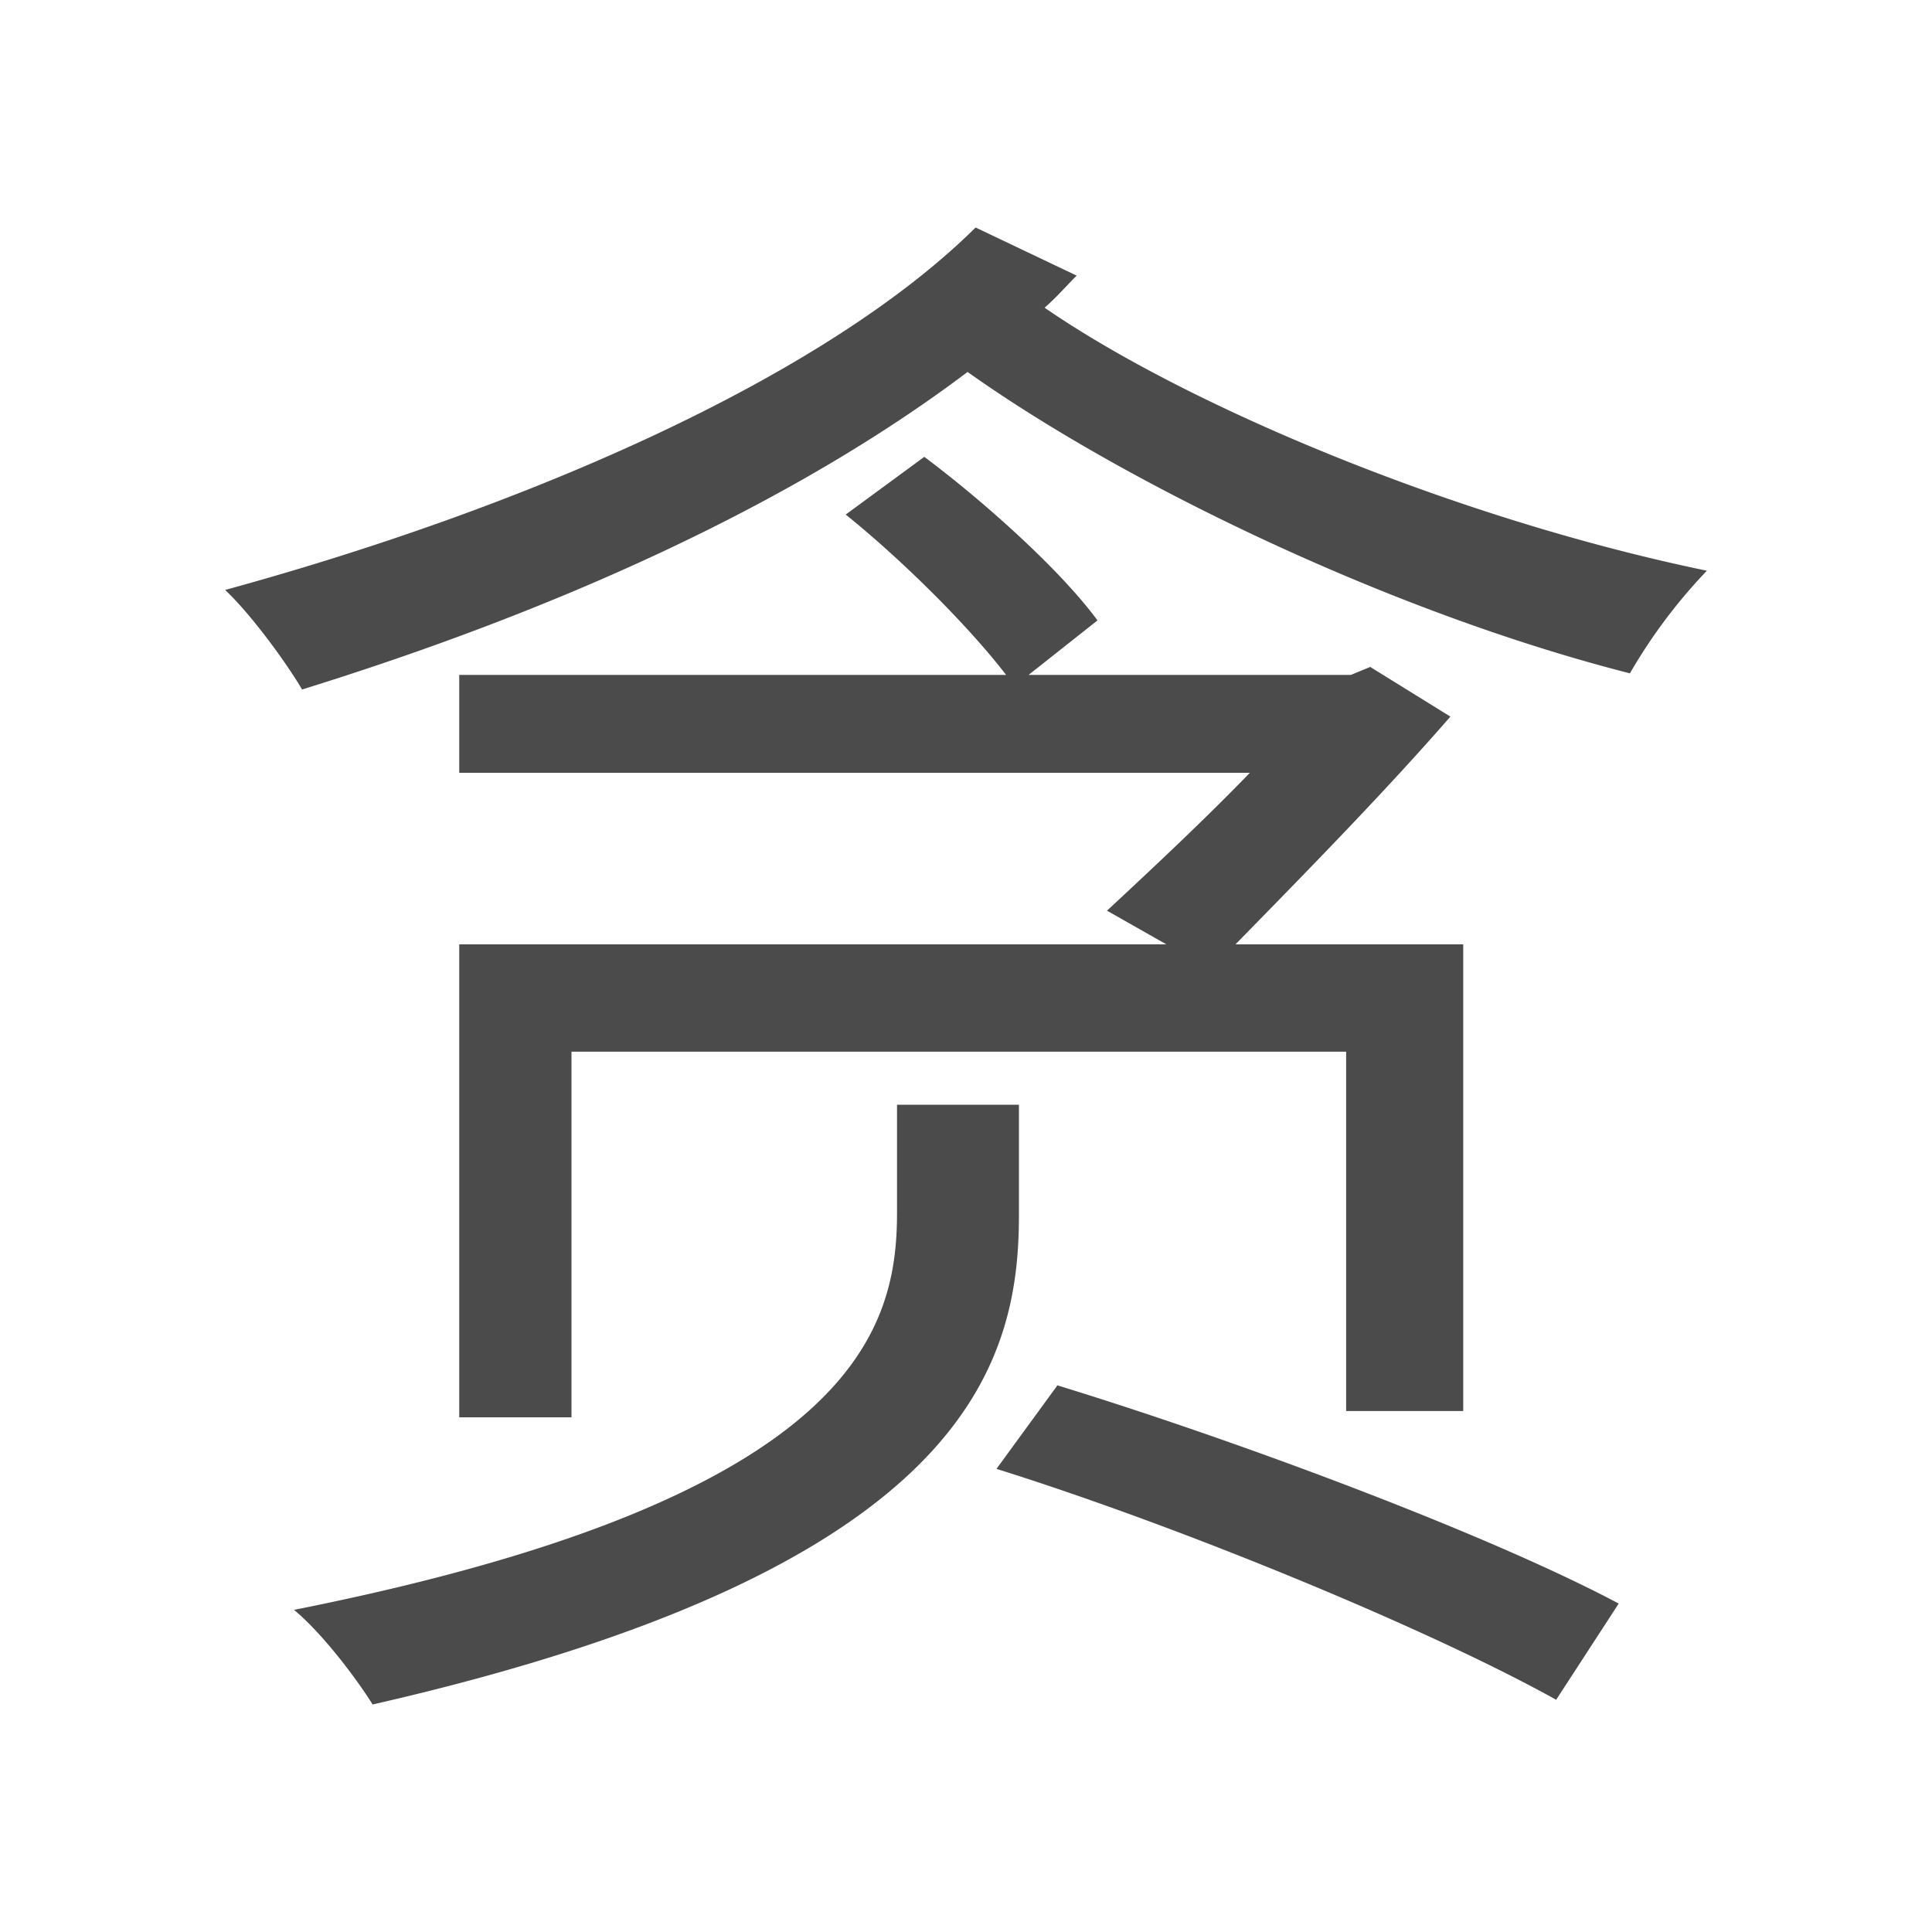 <svg xmlns="http://www.w3.org/2000/svg" viewBox="0 0 500 500"><defs><style>.cls-1{fill:#4b4b4b;}</style></defs><title>字z</title><g id="_2016年" data-name="2016年"><g id="马来西亚-6" data-name="马来西亚"><path id="贪" class="cls-1" d="M278.64,71.33c-2.91,2.91-5.4,5.81-8.3,8.3,37.35,25.73,107.07,54.78,171.4,68.07a139,139,0,0,0-19.92,26.56c-63.5-16.19-132.39-50.22-171.41-78-45.65,34.45-106.66,61.84-172.23,82.18C74,171.35,64.9,158.9,58.26,152.68c78.85-21.59,155.22-55.2,194.23-93.8ZM263.7,314.54c0,39.42-14.53,91.72-167.26,126.58-4.15-6.64-12.87-18.26-20.34-24.49,146.09-29.05,156.05-73,156.05-102.92V285.9H263.7ZM118.85,244.4h183l-15.36-8.72C299,224.06,312.25,211.61,323.46,200H118.85V174.67H260.38c-9.55-12.45-26.57-29.46-41.51-41.5l20.34-14.94c16.6,12.45,35.69,29.88,44.82,42.33l-17.84,14.11h83.42l5-2.07,20.75,12.86c-17,19.51-36.94,39.85-55.62,58.94h58.94V365.17h-30.3v-93H147.9v94.63H118.85ZM273.66,358.53C321,373.06,385.3,397.13,418.92,415l-16.19,24.9c-32-17.84-95.87-44.4-144.84-59.76Z"/></g></g></svg>